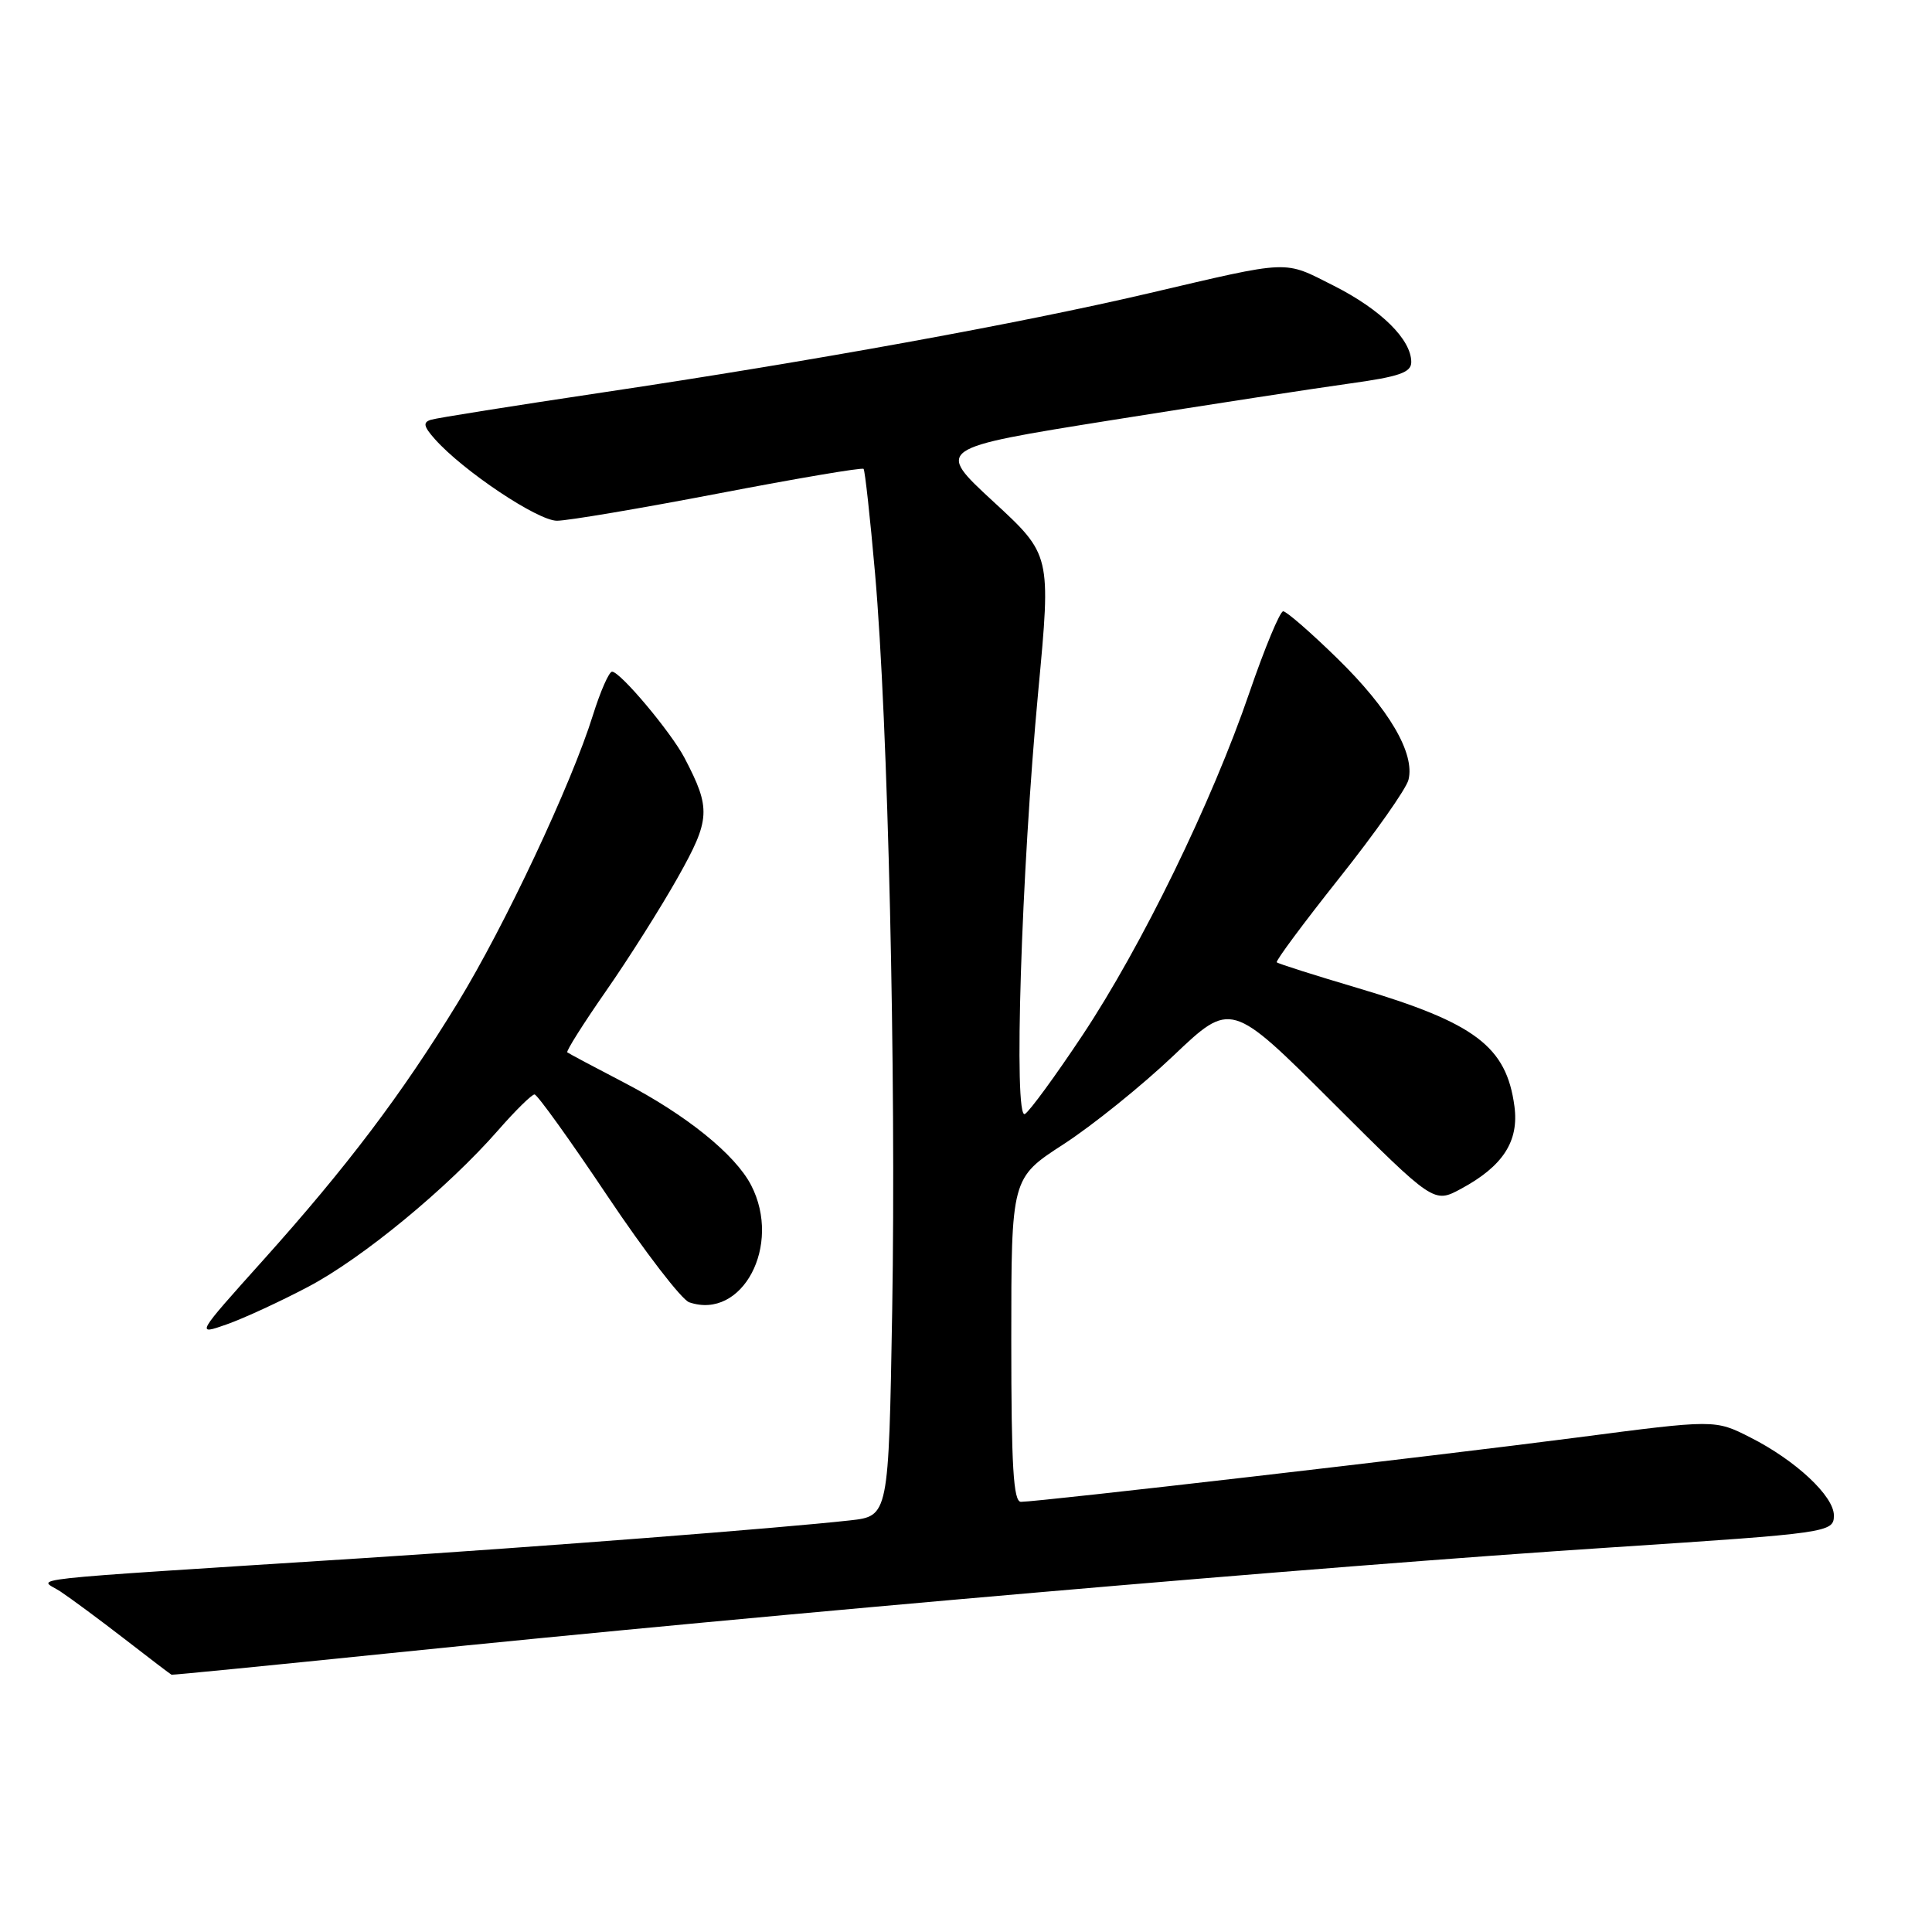 <?xml version="1.0" encoding="UTF-8" standalone="no"?>
<!DOCTYPE svg PUBLIC "-//W3C//DTD SVG 1.1//EN" "http://www.w3.org/Graphics/SVG/1.1/DTD/svg11.dtd" >
<svg xmlns="http://www.w3.org/2000/svg" xmlns:xlink="http://www.w3.org/1999/xlink" version="1.1" viewBox="0 0 256 256">
 <g >
 <path fill="currentColor"
d=" M 51.73 219.05 C 103.10 213.78 174.75 207.57 213.50 205.04 C 242.33 203.15 243.00 203.06 243.00 200.80 C 243.00 198.24 237.93 193.50 231.93 190.47 C 227.25 188.09 227.25 188.09 208.87 190.49 C 190.30 192.91 137.65 199.00 135.28 199.00 C 134.28 199.00 134.00 194.34 134.00 177.55 C 134.00 156.10 134.00 156.10 140.92 151.62 C 144.73 149.15 151.28 143.88 155.48 139.89 C 163.11 132.64 163.11 132.64 176.55 146.05 C 189.99 159.46 189.99 159.46 193.58 157.53 C 199.15 154.53 201.29 151.23 200.67 146.59 C 199.61 138.67 195.49 135.55 179.94 130.93 C 174.20 129.23 169.35 127.69 169.18 127.51 C 169.00 127.33 172.73 122.31 177.47 116.34 C 182.21 110.38 186.33 104.53 186.63 103.33 C 187.51 99.83 184.06 93.94 177.21 87.25 C 173.69 83.81 170.46 81.00 170.03 81.00 C 169.60 81.00 167.59 85.84 165.56 91.75 C 160.60 106.26 151.26 125.41 143.41 137.21 C 139.86 142.55 136.44 147.23 135.81 147.61 C 134.28 148.56 135.32 115.62 137.58 91.51 C 139.27 73.51 139.27 73.51 131.62 66.46 C 123.97 59.40 123.97 59.40 147.23 55.68 C 160.03 53.64 174.21 51.46 178.75 50.83 C 185.42 49.91 187.00 49.36 187.00 47.98 C 187.00 44.98 182.98 41.02 176.75 37.87 C 169.98 34.46 171.29 34.40 152.09 38.89 C 135.03 42.88 107.48 47.88 80.00 51.98 C 68.17 53.75 57.88 55.38 57.11 55.62 C 56.02 55.95 56.12 56.49 57.61 58.17 C 61.33 62.37 71.24 69.00 73.80 69.00 C 75.22 69.00 84.86 67.37 95.23 65.38 C 105.60 63.39 114.24 61.92 114.43 62.13 C 114.61 62.33 115.30 68.58 115.95 76.00 C 117.67 95.62 118.75 142.37 118.22 173.69 C 117.75 200.89 117.75 200.89 112.63 201.46 C 103.23 202.50 71.77 204.94 48.00 206.47 C 0.77 209.50 5.17 209.02 7.99 210.87 C 9.35 211.77 13.18 214.60 16.49 217.16 C 19.79 219.72 22.60 221.86 22.73 221.91 C 22.86 221.96 35.91 220.67 51.73 219.05 Z  M 40.81 170.52 C 48.02 166.73 59.33 157.40 66.02 149.75 C 68.30 147.14 70.47 145.01 70.83 145.02 C 71.20 145.03 75.55 151.09 80.50 158.49 C 85.45 165.88 90.32 172.21 91.32 172.56 C 98.36 174.97 103.64 165.00 99.53 157.05 C 97.42 152.97 90.93 147.73 82.66 143.43 C 78.72 141.38 75.35 139.59 75.17 139.44 C 74.99 139.29 77.29 135.64 80.29 131.33 C 83.29 127.03 87.57 120.25 89.81 116.27 C 94.15 108.56 94.22 107.16 90.71 100.44 C 88.92 97.02 82.19 89.00 81.10 89.00 C 80.70 89.00 79.56 91.59 78.57 94.75 C 75.72 103.89 66.89 122.67 60.64 132.89 C 53.23 145.01 45.96 154.62 34.86 166.99 C 25.94 176.93 25.94 176.93 30.03 175.49 C 32.28 174.70 37.13 172.46 40.81 170.52 Z "/>
</g>
</svg>